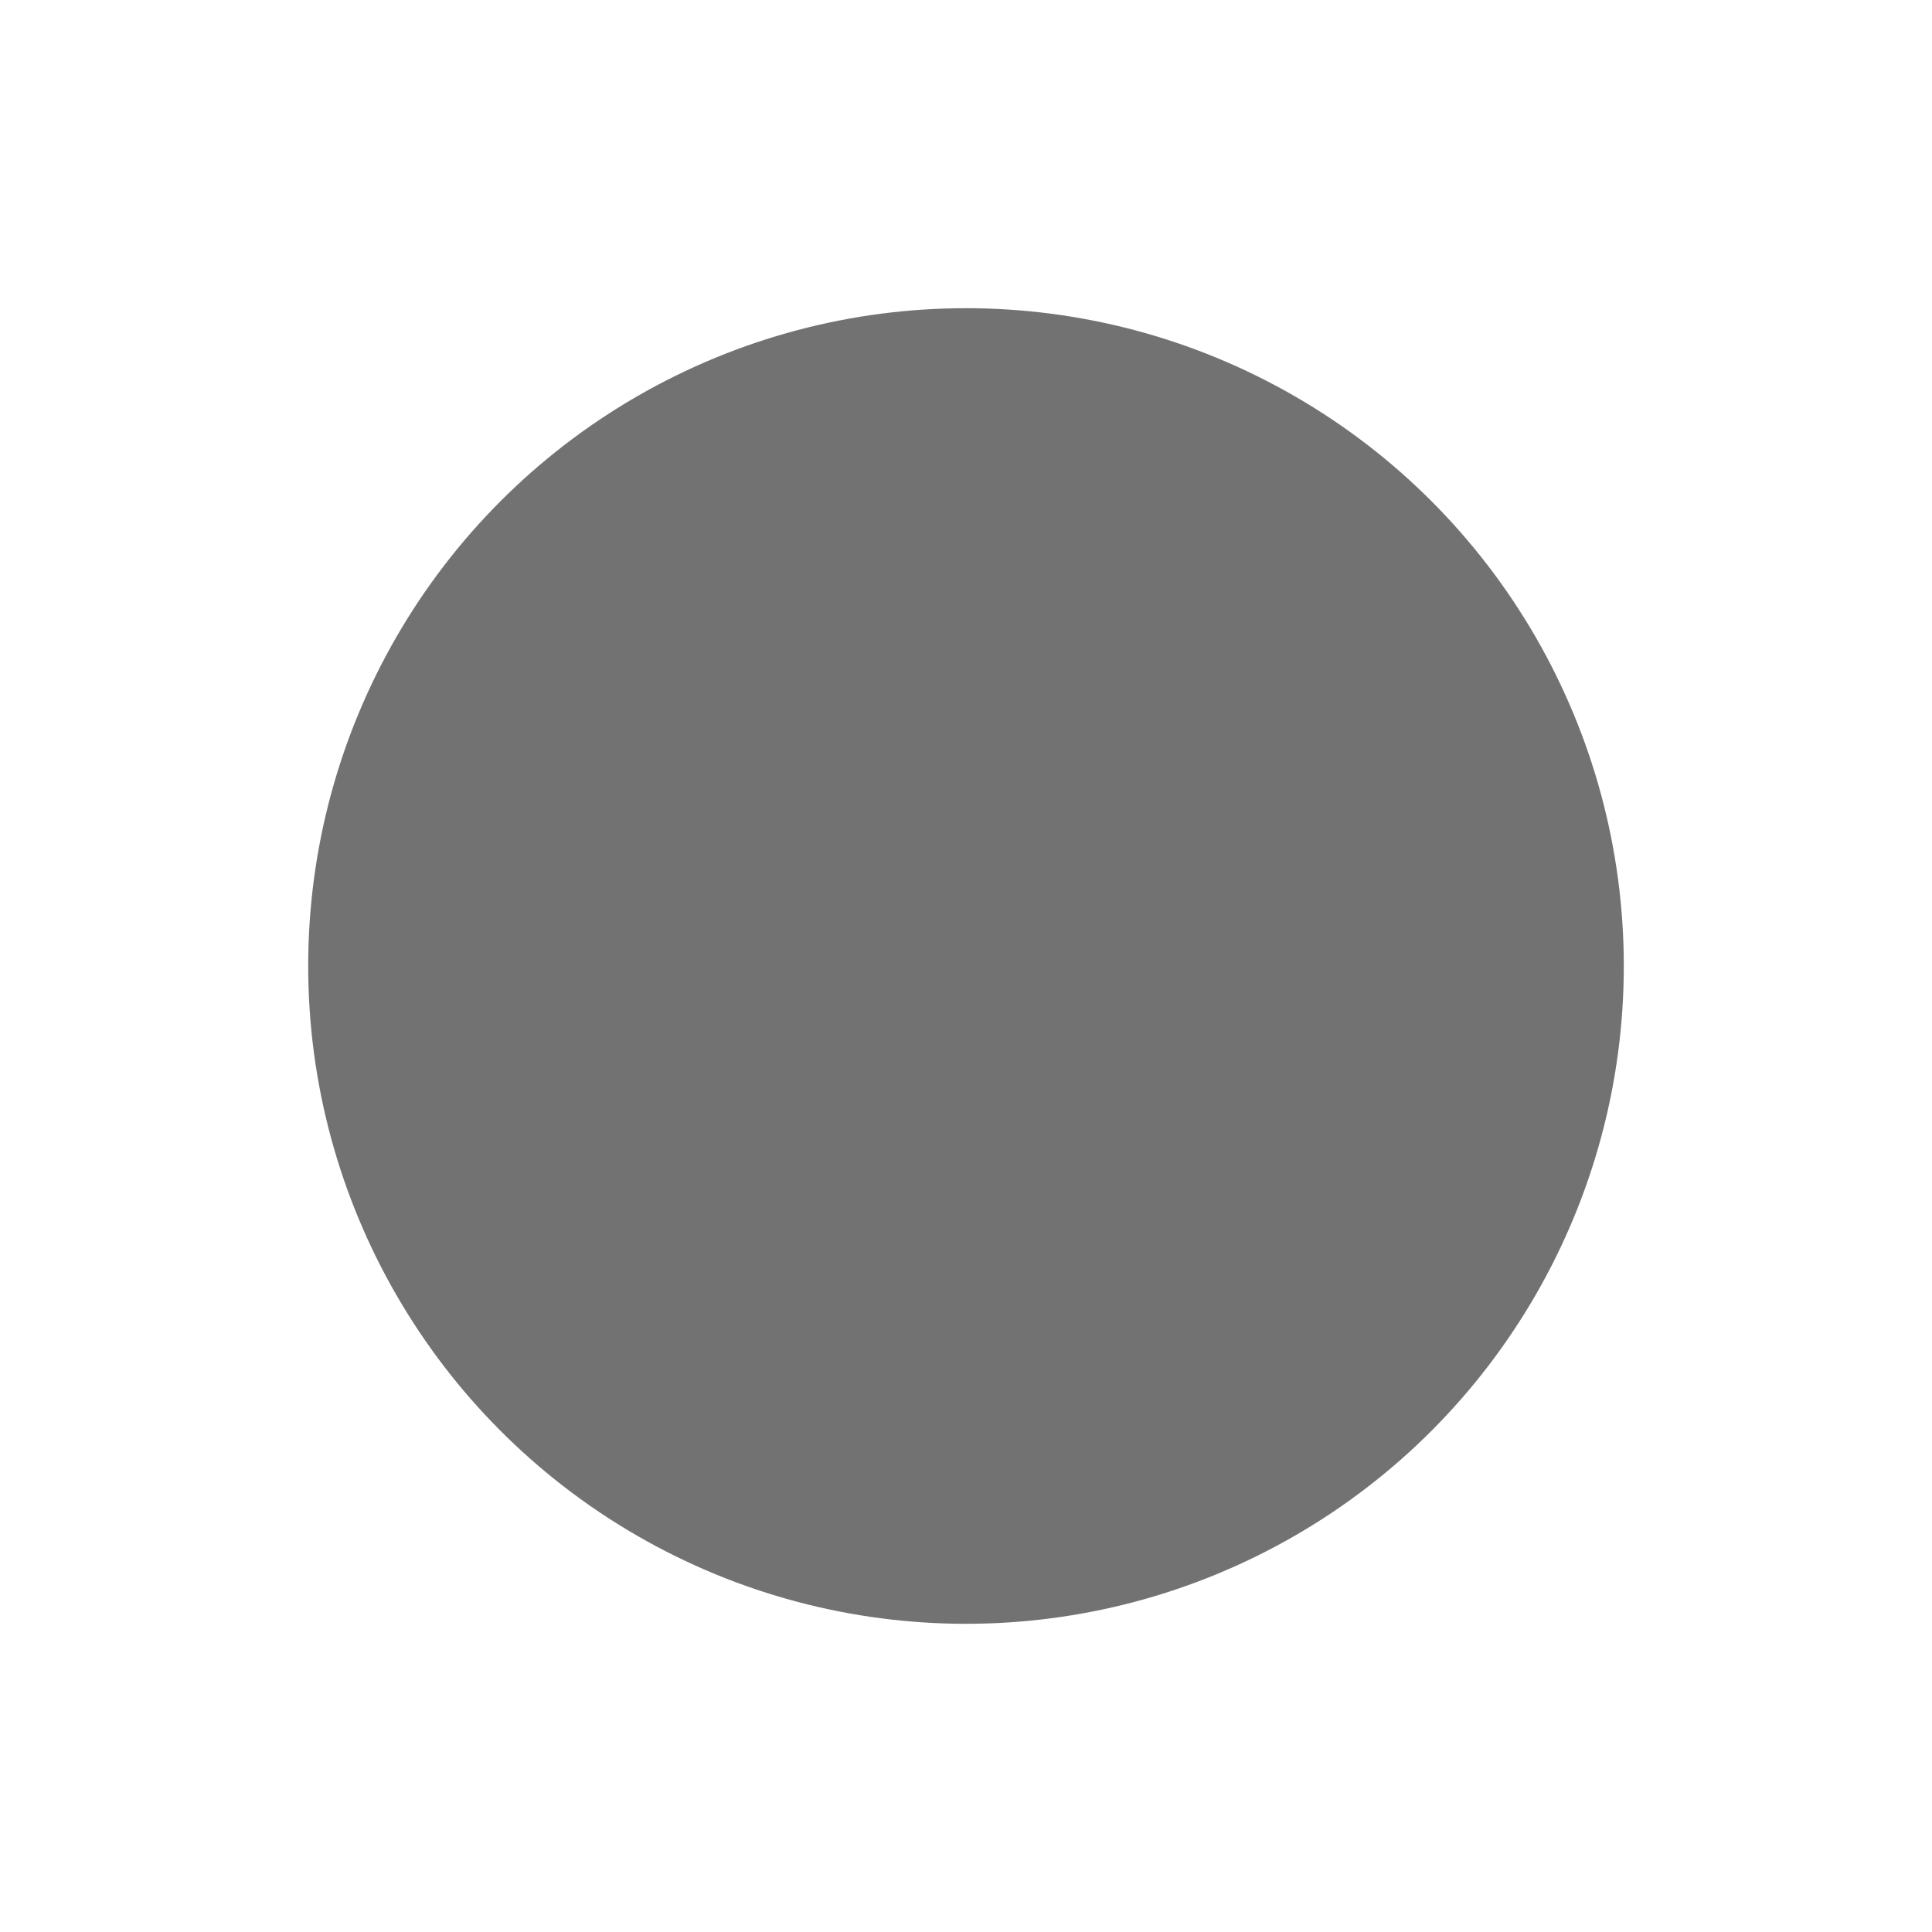 <svg width="583" height="583" viewBox="0 0 583 583" fill="none" xmlns="http://www.w3.org/2000/svg">
<g filter="url(#filter0_f_497_207)">
<circle cx="291.5" cy="291.5" r="198.5" fill="#080808" fill-opacity="0.57"/>
</g>
<defs>
<filter id="filter0_f_497_207" x="0.6" y="0.6" width="581.8" height="581.8" filterUnits="userSpaceOnUse" color-interpolation-filters="sRGB">
<feFlood flood-opacity="0" result="BackgroundImageFix"/>
<feBlend mode="normal" in="SourceGraphic" in2="BackgroundImageFix" result="shape"/>
<feGaussianBlur stdDeviation="46.2" result="effect1_foregroundBlur_497_207"/>
</filter>
</defs>
</svg>
